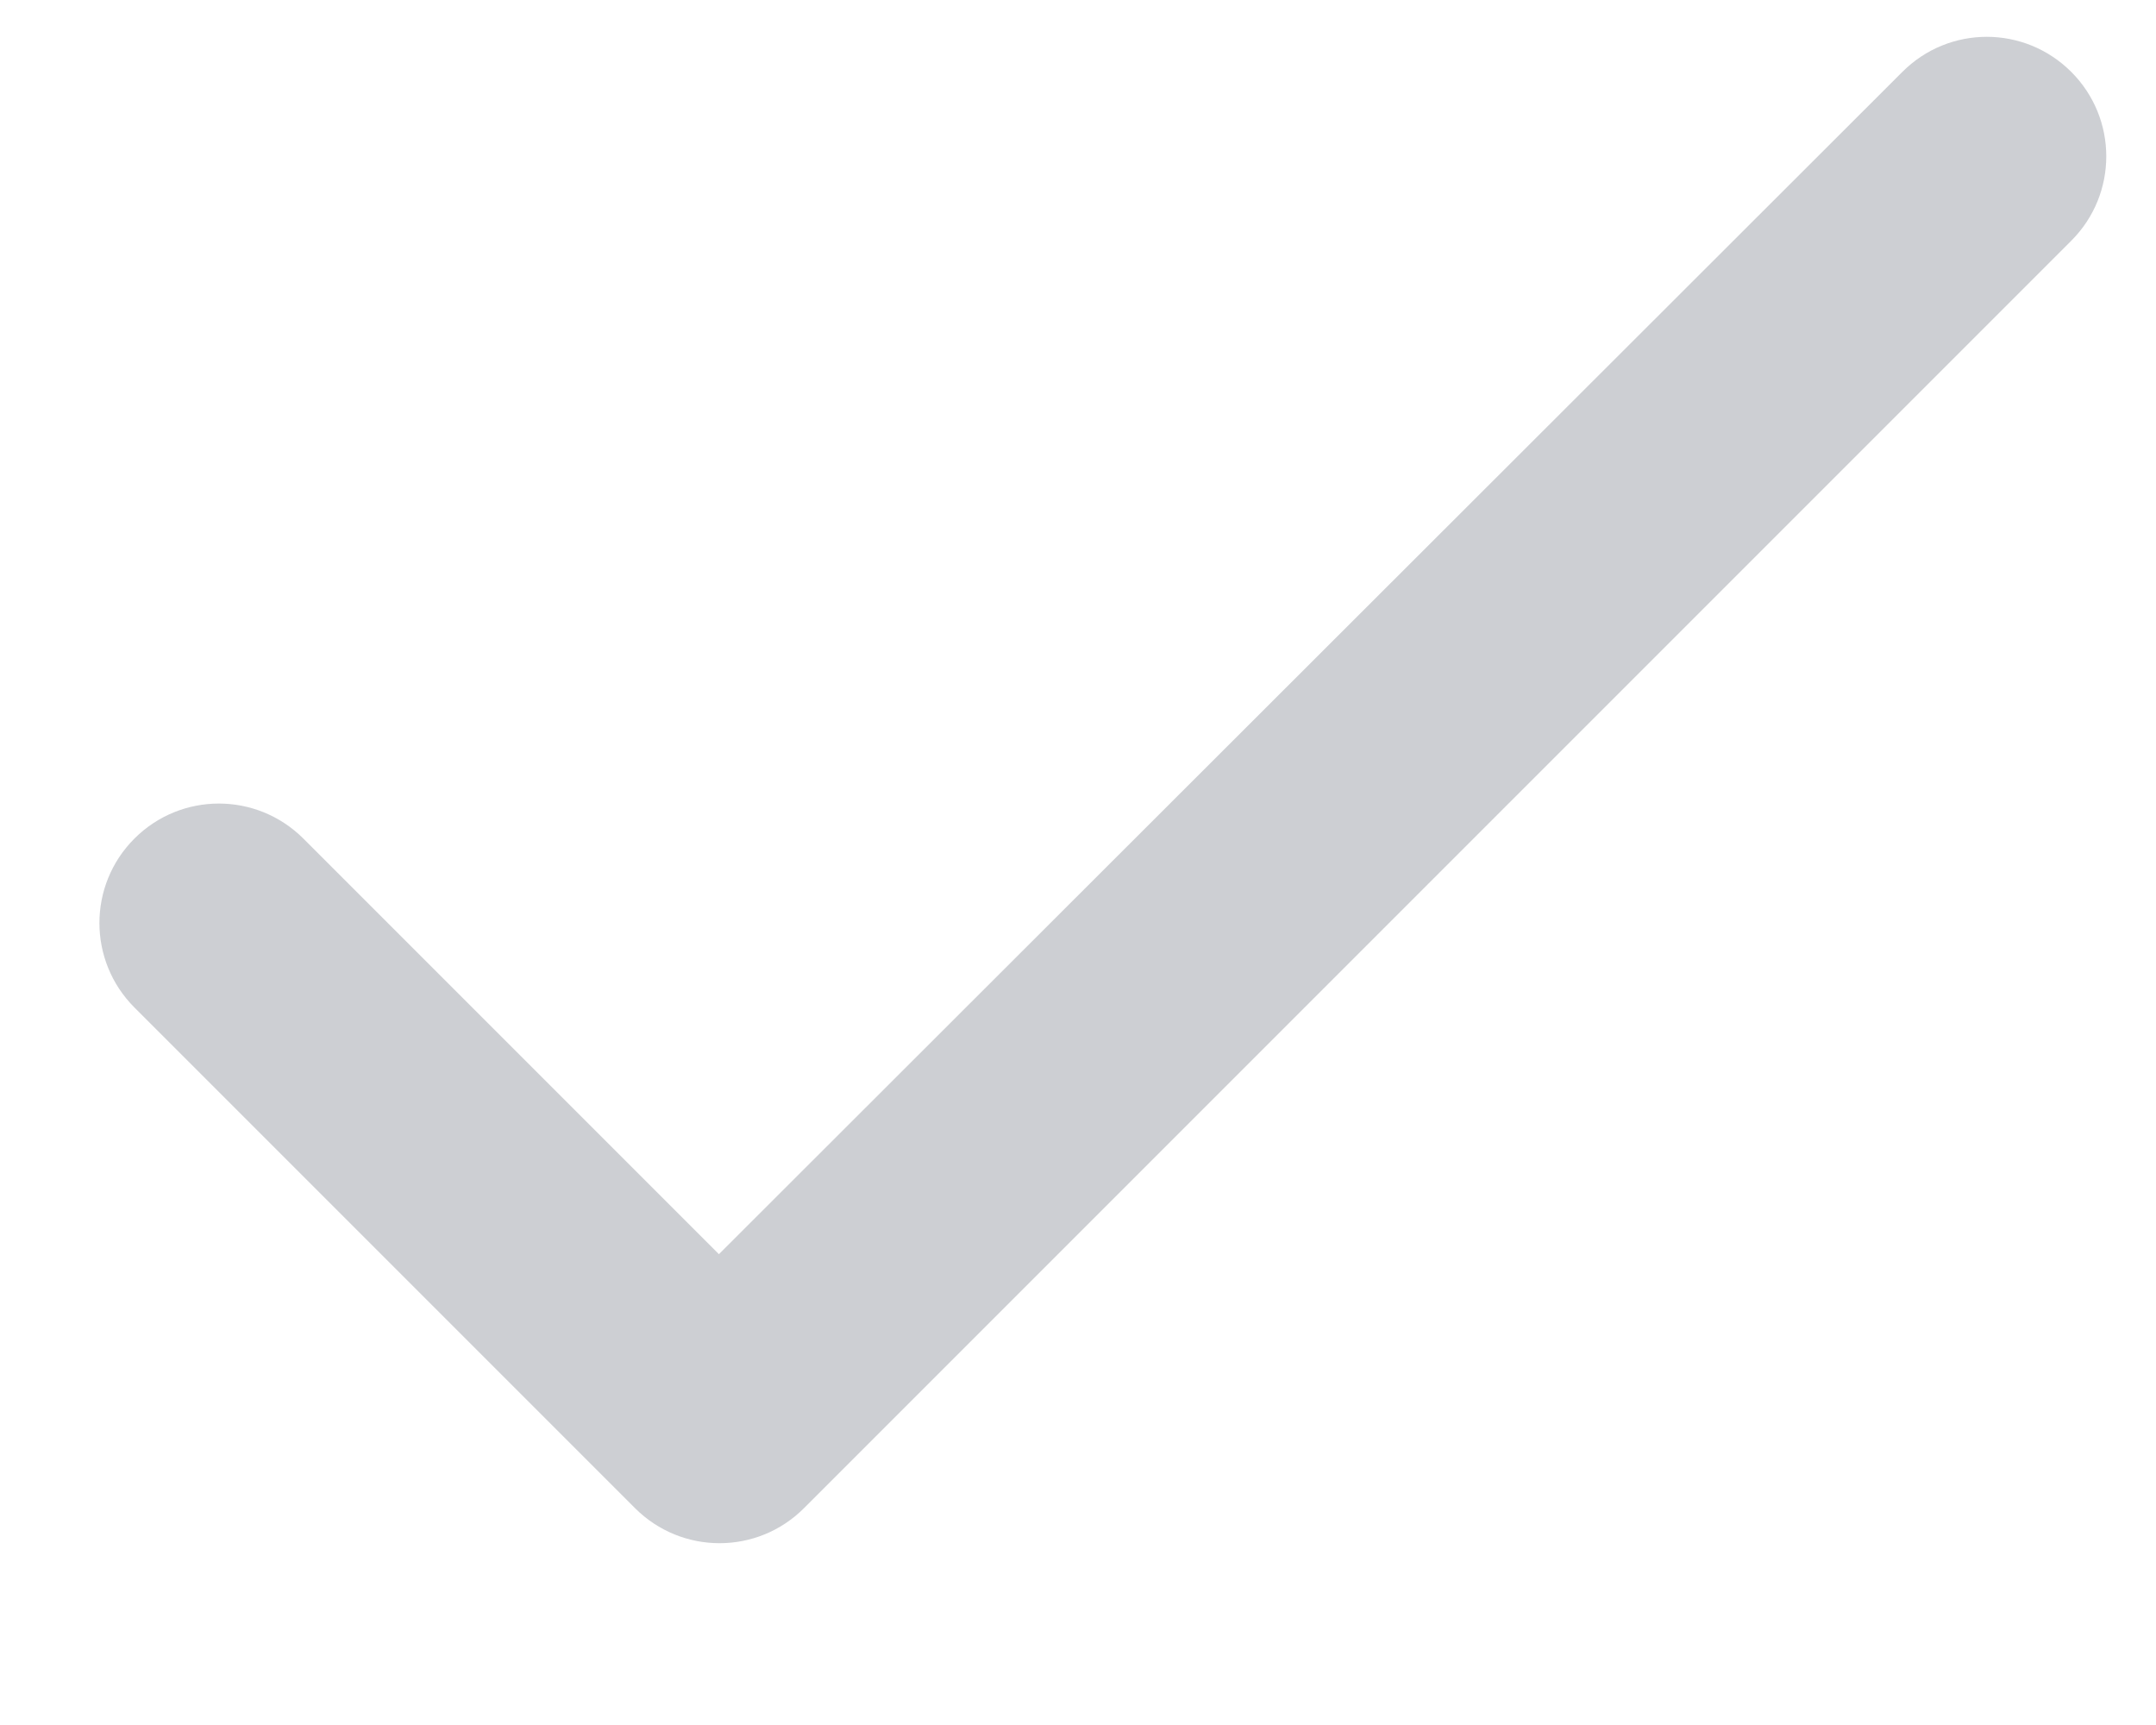 <svg width="20" height="16" viewBox="0 0 20 16" fill="none" xmlns="http://www.w3.org/2000/svg" xmlns:xlink="http://www.w3.org/1999/xlink">
<path d="M6.669,11.633L2.814,7.778C2.38,7.345 1.68,7.345 1.247,7.778C0.814,8.211 0.814,8.911 1.247,9.345L5.891,13.989C6.325,14.422 7.025,14.422 7.458,13.989L19.214,2.233C19.647,1.8 19.647,1.1 19.214,0.667C18.78,0.233 18.08,0.233 17.647,0.667L6.669,11.633Z" fill="#535C68" fill-opacity="0.29"/>
</svg>
